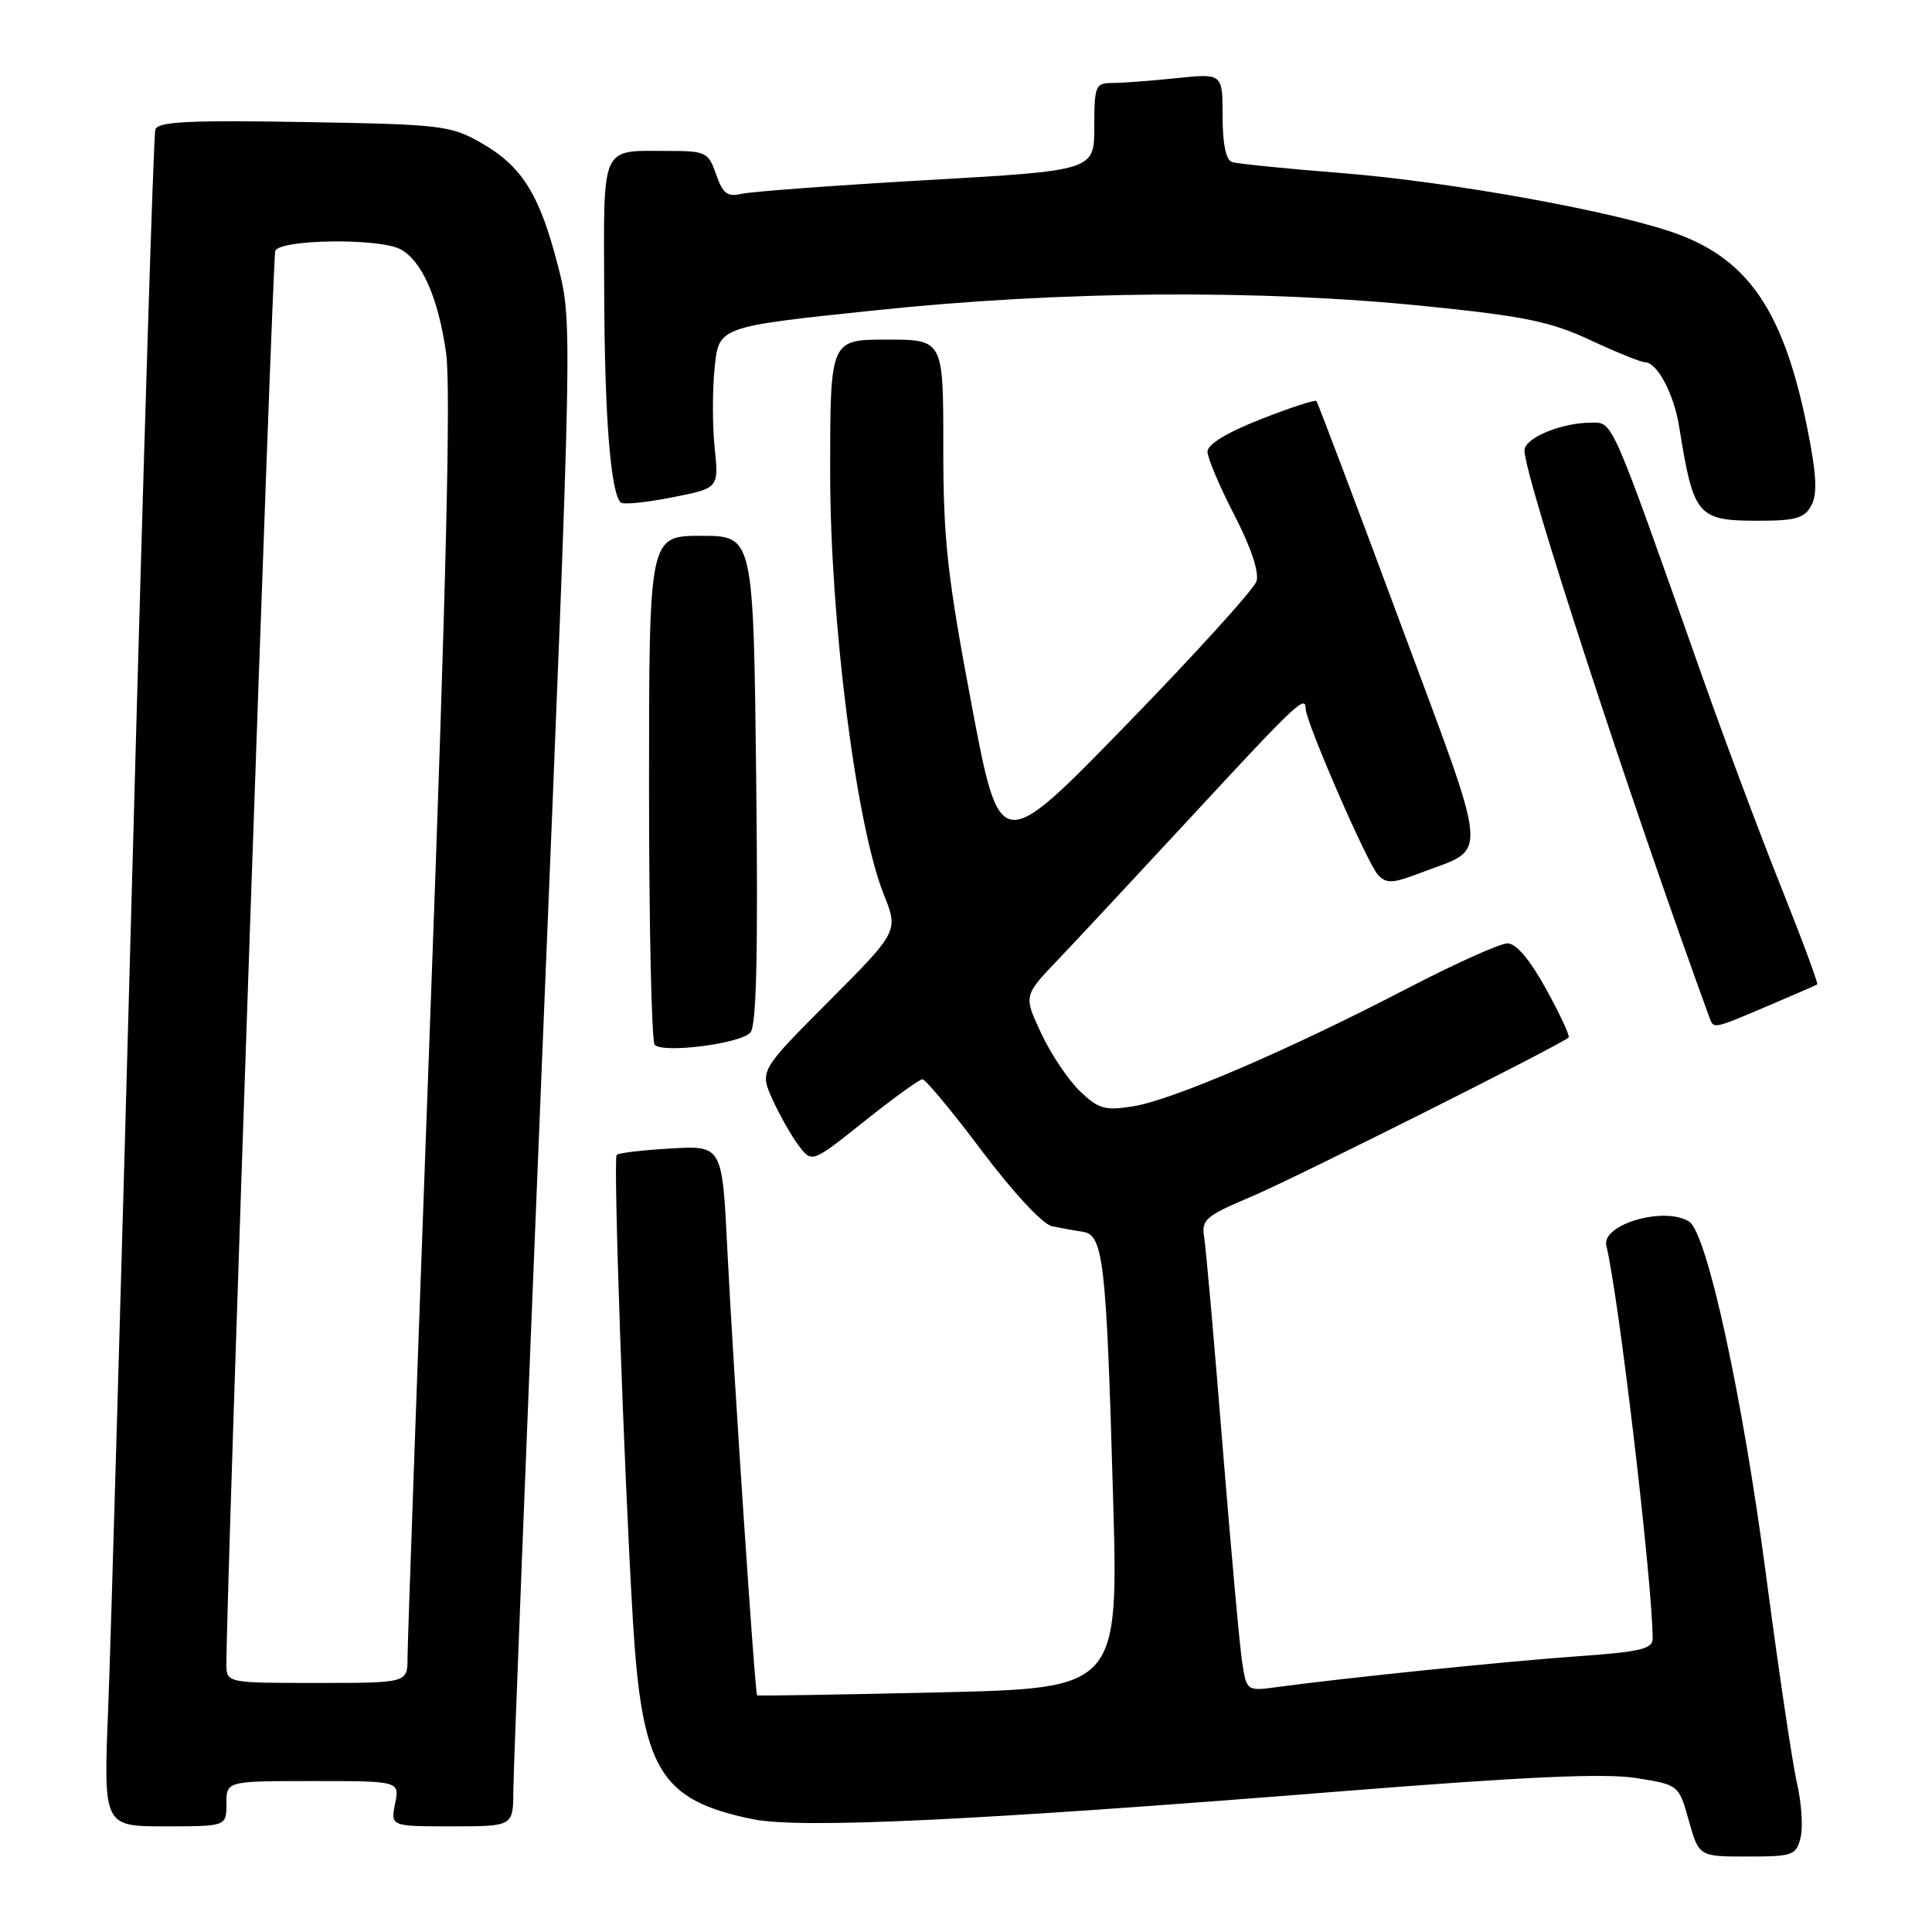 <?xml version="1.0" encoding="UTF-8" standalone="no"?>
<!DOCTYPE svg PUBLIC "-//W3C//DTD SVG 1.1//EN" "http://www.w3.org/Graphics/SVG/1.1/DTD/svg11.dtd" >
<svg xmlns="http://www.w3.org/2000/svg" xmlns:xlink="http://www.w3.org/1999/xlink" version="1.1" viewBox="0 0 256 256">
 <g >
 <path fill="currentColor"
d=" M 238.58 243.52 C 238.93 242.15 238.71 238.89 238.11 236.27 C 237.50 233.65 235.65 221.15 233.98 208.50 C 230.88 184.96 226.18 163.36 223.82 161.87 C 220.54 159.79 212.15 162.25 212.85 165.08 C 214.47 171.60 218.94 209.51 218.99 217.13 C 219.00 218.48 217.32 218.88 209.25 219.45 C 199.94 220.10 178.17 222.33 169.35 223.53 C 165.19 224.09 165.19 224.09 164.60 220.30 C 164.27 218.21 163.10 205.25 161.99 191.50 C 160.89 177.75 159.79 165.35 159.56 163.94 C 159.17 161.62 159.73 161.13 165.81 158.56 C 171.60 156.11 206.88 138.41 207.85 137.47 C 208.05 137.28 206.71 134.40 204.87 131.06 C 202.72 127.15 200.90 125.00 199.75 125.00 C 198.77 125.00 192.75 127.71 186.38 131.02 C 170.77 139.13 155.36 145.76 150.16 146.59 C 146.40 147.19 145.56 146.95 143.10 144.59 C 141.56 143.12 139.25 139.67 137.97 136.93 C 135.63 131.94 135.63 131.94 140.14 127.22 C 142.62 124.62 150.68 115.97 158.06 108.00 C 171.71 93.25 173.00 92.03 173.00 93.88 C 173.00 95.61 181.17 114.39 182.58 115.91 C 183.70 117.12 184.51 117.08 188.28 115.64 C 197.33 112.18 197.55 114.87 185.50 82.42 C 179.59 66.52 174.61 53.34 174.43 53.14 C 174.26 52.94 170.94 54.02 167.06 55.55 C 162.60 57.29 160.00 58.88 160.00 59.84 C 160.00 60.68 161.60 64.46 163.55 68.23 C 165.76 72.51 166.87 75.82 166.49 77.02 C 166.16 78.07 158.37 86.66 149.19 96.09 C 132.50 113.25 132.50 113.25 128.74 93.38 C 125.51 76.23 124.99 71.54 124.99 59.25 C 125.00 45.00 125.00 45.00 117.50 45.00 C 110.00 45.00 110.00 45.00 110.00 62.59 C 110.00 82.25 113.43 109.28 117.08 118.45 C 119.06 123.40 119.06 123.40 109.85 132.65 C 100.65 141.89 100.65 141.89 102.37 145.70 C 103.32 147.79 104.88 150.54 105.84 151.81 C 107.59 154.11 107.59 154.11 114.55 148.56 C 118.37 145.51 121.83 143.01 122.23 143.01 C 122.63 143.00 126.18 147.28 130.11 152.51 C 134.24 158.00 138.16 162.22 139.38 162.48 C 140.55 162.72 142.40 163.06 143.49 163.22 C 146.20 163.63 146.60 167.11 147.48 198.10 C 148.22 223.70 148.22 223.70 124.36 224.25 C 111.24 224.55 100.42 224.73 100.32 224.64 C 100.03 224.38 97.14 181.00 96.38 165.65 C 95.70 151.79 95.70 151.79 88.90 152.18 C 85.17 152.39 81.93 152.77 81.71 153.03 C 81.24 153.59 82.67 194.76 83.85 214.52 C 85.04 234.53 87.40 238.49 99.68 241.04 C 105.96 242.34 128.78 241.27 177.82 237.35 C 202.17 235.41 212.66 234.94 216.79 235.60 C 222.45 236.50 222.45 236.50 223.78 241.25 C 225.12 246.00 225.12 246.00 231.54 246.00 C 237.54 246.00 238.00 245.84 238.58 243.52 Z  M 30.00 239.00 C 30.00 236.00 30.00 236.00 41.48 236.00 C 52.95 236.00 52.95 236.00 52.35 239.00 C 51.75 242.00 51.75 242.00 59.88 242.00 C 68.00 242.00 68.00 242.00 68.02 237.25 C 68.03 234.64 69.80 189.80 71.94 137.61 C 75.85 42.72 75.85 42.72 73.94 35.25 C 71.51 25.78 69.19 22.05 63.80 18.96 C 59.71 16.62 58.57 16.48 40.25 16.17 C 24.91 15.91 20.91 16.12 20.58 17.17 C 20.34 17.90 18.99 61.70 17.56 114.50 C 16.13 167.30 14.68 217.59 14.34 226.25 C 13.70 242.00 13.70 242.00 21.85 242.00 C 30.00 242.00 30.00 242.00 30.00 239.00 Z  M 99.44 136.81 C 100.24 135.88 100.46 126.14 100.20 103.25 C 99.83 71.00 99.83 71.00 92.92 71.00 C 86.00 71.00 86.00 71.00 86.00 104.33 C 86.00 122.67 86.34 138.01 86.75 138.44 C 87.89 139.61 98.16 138.29 99.44 136.81 Z  M 234.18 133.32 C 237.66 131.84 240.63 130.55 240.79 130.44 C 240.95 130.34 238.77 124.45 235.94 117.37 C 233.11 110.29 228.42 97.75 225.51 89.50 C 213.38 55.14 213.76 56.01 210.90 56.00 C 206.90 56.00 202.00 58.03 202.00 59.69 C 202.00 63.12 215.85 105.58 226.48 134.75 C 227.08 136.38 226.88 136.42 234.18 133.32 Z  M 240.02 66.96 C 240.84 65.43 240.70 62.86 239.47 56.71 C 236.41 41.48 231.81 34.57 222.42 31.06 C 214.57 28.12 192.35 24.08 177.63 22.92 C 170.41 22.35 163.94 21.70 163.25 21.47 C 162.44 21.21 162.00 19.04 162.00 15.39 C 162.00 9.72 162.00 9.72 155.85 10.36 C 152.47 10.71 148.65 11.00 147.35 11.00 C 145.15 11.00 145.00 11.38 145.00 16.80 C 145.00 22.60 145.00 22.60 122.75 23.87 C 110.51 24.57 99.48 25.39 98.24 25.69 C 96.39 26.12 95.77 25.65 94.89 23.11 C 93.86 20.16 93.54 20.00 88.48 20.00 C 79.50 20.00 79.99 18.89 80.06 38.86 C 80.12 55.25 80.90 65.24 82.25 66.58 C 82.55 66.89 85.61 66.59 89.03 65.91 C 95.25 64.69 95.25 64.69 94.70 59.35 C 94.39 56.41 94.39 51.59 94.70 48.65 C 95.25 43.29 95.25 43.29 115.87 41.13 C 140.74 38.52 166.85 38.32 189.00 40.58 C 202.01 41.90 205.50 42.62 210.75 45.08 C 214.19 46.68 217.44 48.00 217.98 48.00 C 219.57 48.00 221.81 52.21 222.49 56.50 C 224.41 68.43 224.88 69.00 233.04 69.00 C 237.95 69.00 239.11 68.66 240.02 66.96 Z  M 30.00 220.45 C 30.00 210.81 36.11 34.24 36.47 33.25 C 37.05 31.70 50.24 31.52 53.06 33.03 C 55.91 34.56 58.07 39.46 59.11 46.76 C 59.75 51.30 59.12 77.84 57.01 134.77 C 55.36 179.60 54.00 217.79 54.00 219.64 C 54.00 223.00 54.00 223.00 42.00 223.00 C 30.00 223.00 30.00 223.00 30.00 220.45 Z "/>
</g>
</svg>